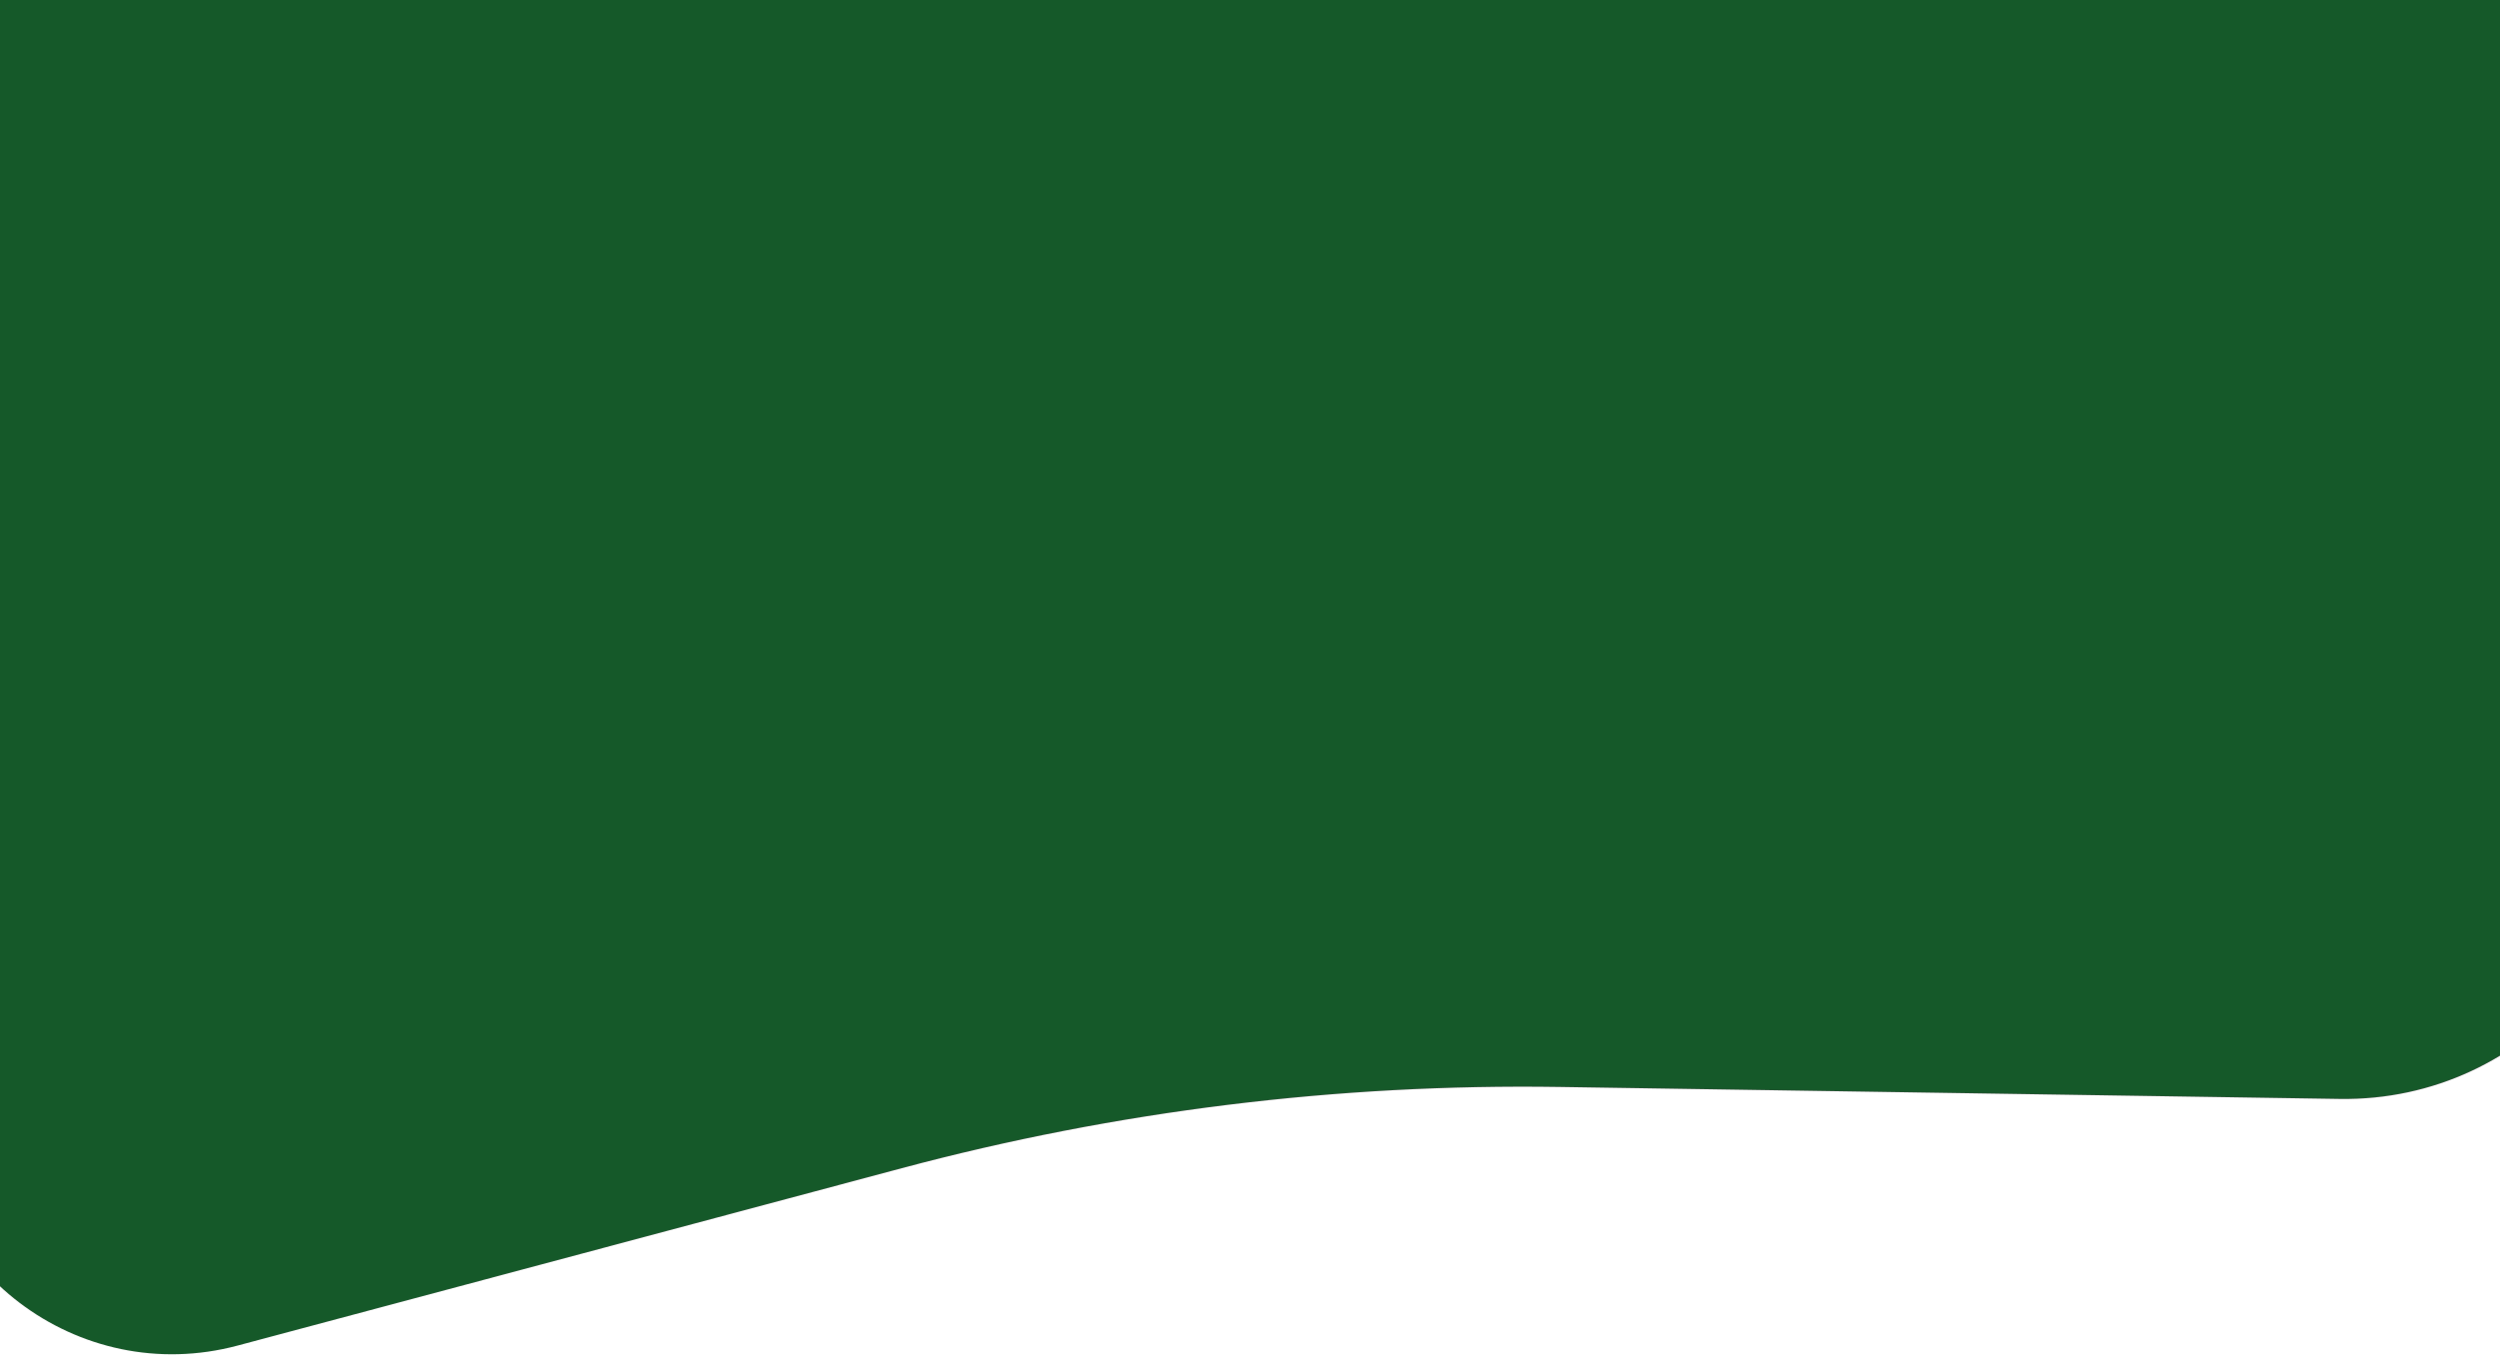 <svg width="1440" height="781" viewBox="0 0 1440 781" fill="none" xmlns="http://www.w3.org/2000/svg">
<path d="M-46.234 636.195L-58.494 -392.5H1381.02L1521.31 430.22C1539.55 537.232 1456.16 634.528 1347.61 632.862L898.412 625.969C770.536 624.006 643.005 639.758 519.449 672.776L136.82 775.028C45.126 799.533 -45.103 731.101 -46.234 636.195Z" fill="#155929" stroke="url(#paint0_linear_1876_2)"/>
<defs>
<linearGradient id="paint0_linear_1876_2" x1="749" y1="-393" x2="749" y2="824" gradientUnits="userSpaceOnUse">
<stop/>
<stop offset="1" stop-opacity="0"/>
</linearGradient>
</defs>
</svg>
